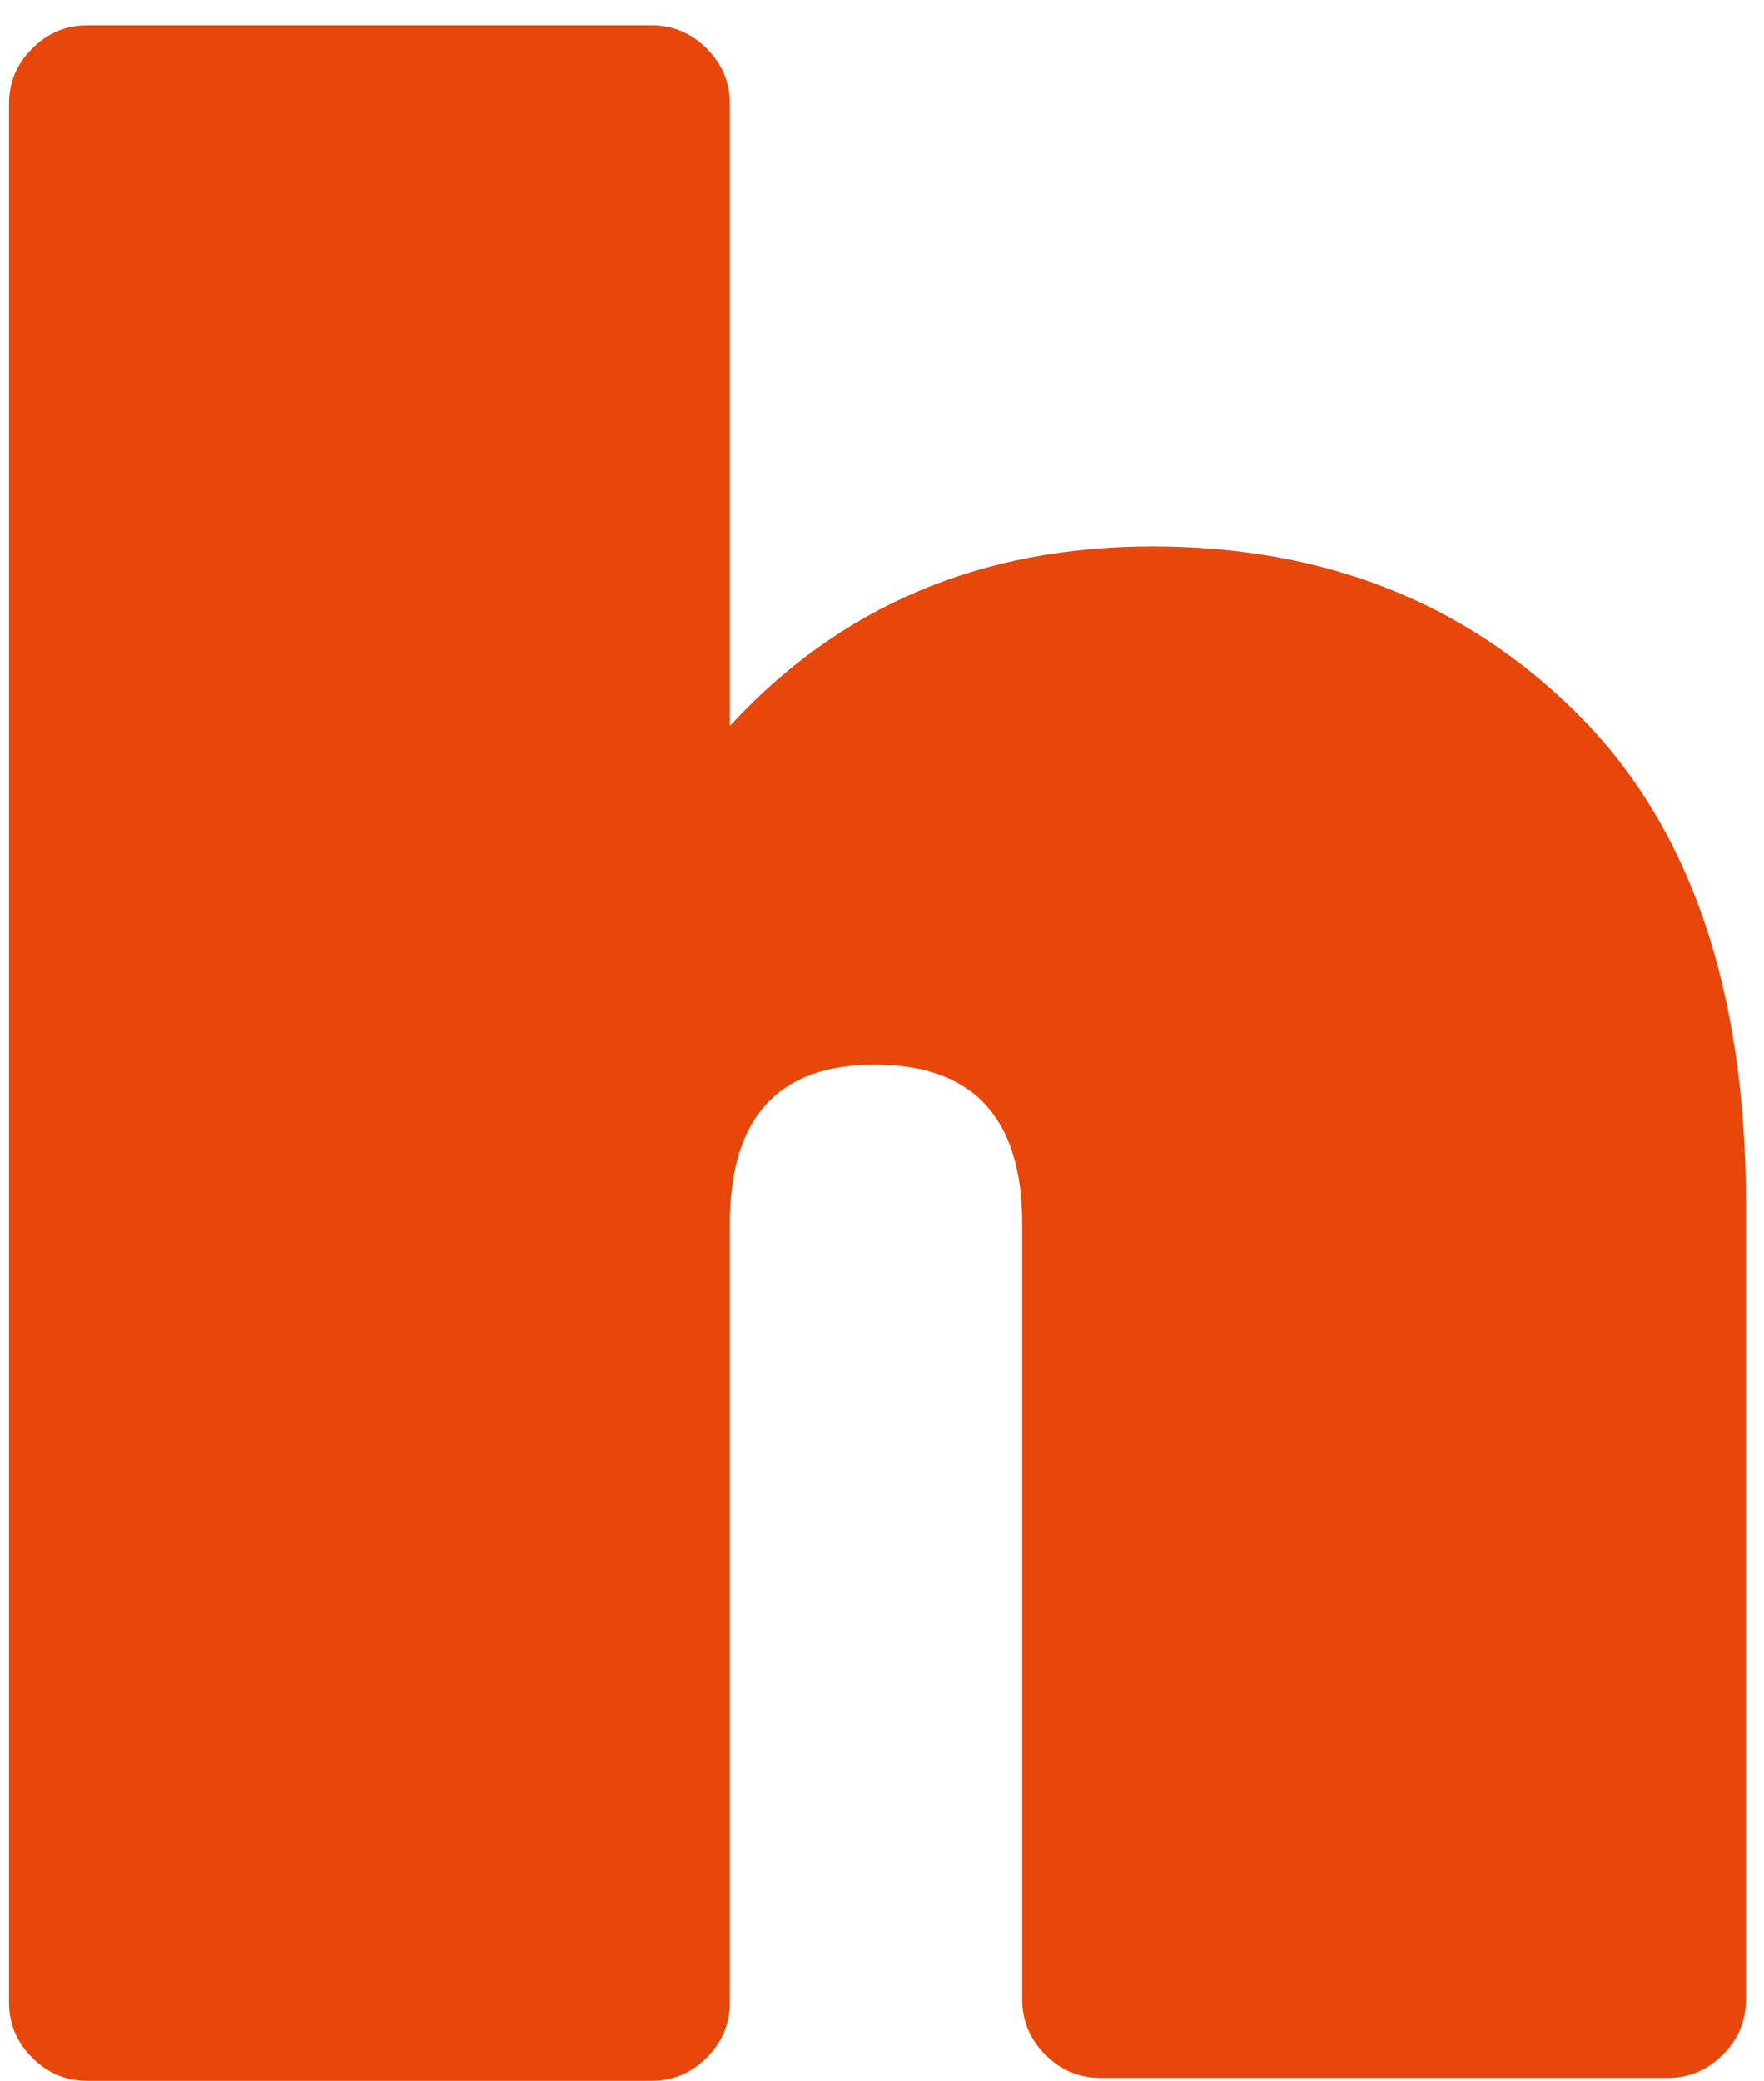 <svg width="39" height="46" viewBox="0 0 39 46" fill="none" xmlns="http://www.w3.org/2000/svg">
<path d="M16.136 27.056V44.272C16.136 44.741 15.965 45.147 15.624 45.488C15.283 45.829 14.877 46 14.408 46H1.928C1.459 46 1.053 45.829 0.712 45.488C0.371 45.147 0.2 44.741 0.2 44.272V2.288C0.2 1.819 0.371 1.413 0.712 1.072C1.053 0.731 1.459 0.56 1.928 0.56H14.408C14.877 0.56 15.283 0.731 15.624 1.072C15.965 1.413 16.136 1.819 16.136 2.288V16.048C18.568 13.403 21.683 12.08 25.48 12.08C29.277 12.08 32.413 13.317 34.888 15.792C37.363 18.267 38.6 21.872 38.6 26.608V44.208C38.6 44.677 38.429 45.083 38.088 45.424C37.747 45.765 37.341 45.936 36.872 45.936H24.328C23.859 45.936 23.453 45.765 23.112 45.424C22.771 45.083 22.6 44.677 22.6 44.208V27.056C22.6 24.709 21.512 23.536 19.336 23.536C17.203 23.536 16.136 24.709 16.136 27.056Z" fill="#E7470A"/>
</svg>
